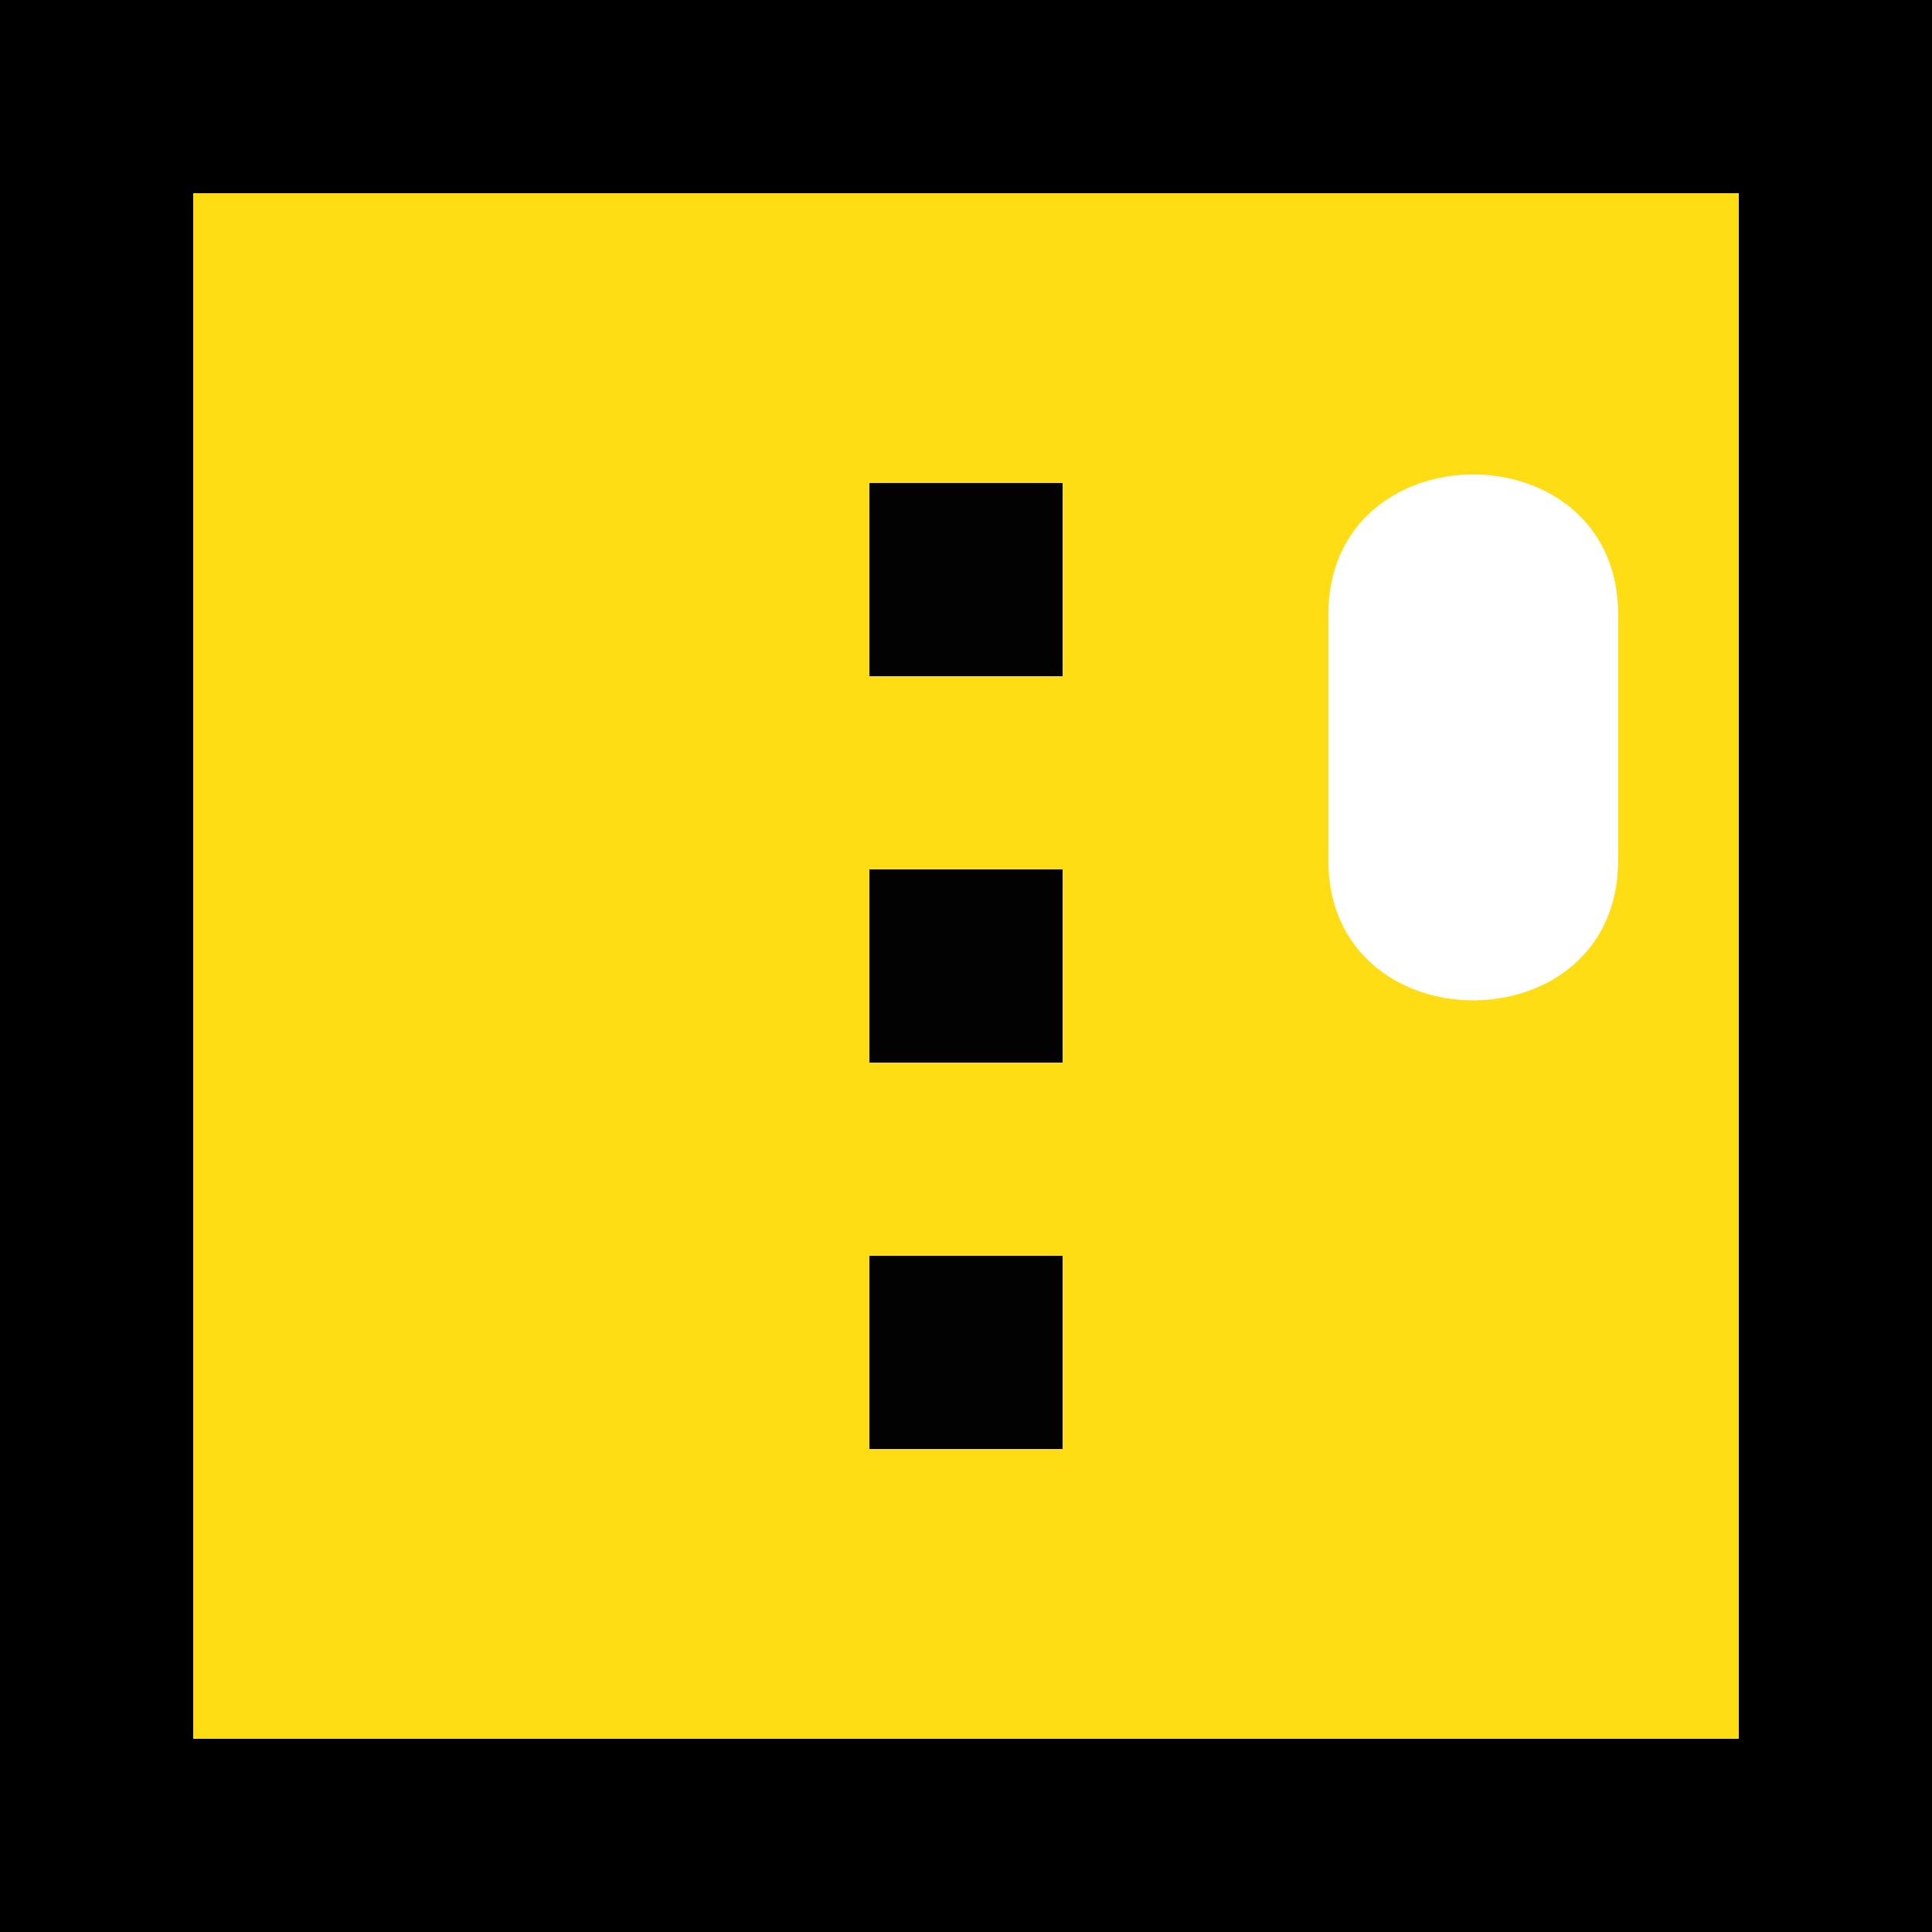 <?xml version="1.0" encoding="utf-8"?>
<!-- Generator: Adobe Illustrator 15.0.0, SVG Export Plug-In . SVG Version: 6.00 Build 0)  -->
<!DOCTYPE svg PUBLIC "-//W3C//DTD SVG 1.1//EN" "http://www.w3.org/Graphics/SVG/1.1/DTD/svg11.dtd">
<svg version="1.1" xmlns="http://www.w3.org/2000/svg" xmlns:xlink="http://www.w3.org/1999/xlink" x="0px" y="0px" width="20px"
	 height="20px" viewBox="0 0 20 20" enable-background="new 0 0 20 20" xml:space="preserve">
<rect x="0" y="0" width="20" height="20" fill="#808080" stroke="none"/>
<g id="activeLayer">
	<rect x="1" y="1" fill="#FFDD15" width="18" height="18"/>
	<path fill="#FFFFFF" d="M13.751,6.363v2.542c0,1.934,3,1.934,3,0V6.363C16.751,4.428,13.751,4.428,13.751,6.363"/>
</g>
<g id="Layer_1">
	<path d="M18,18H2V2h16V18z M20,0H0v20h20V0z"/>
	<rect x="9" y="9" fill="#020202" width="2" height="2"/>
	<rect x="9" y="13" fill="#020202" width="2" height="2"/>
	<rect x="9" y="5" fill="#020202" width="2" height="2"/>
</g>
</svg>
